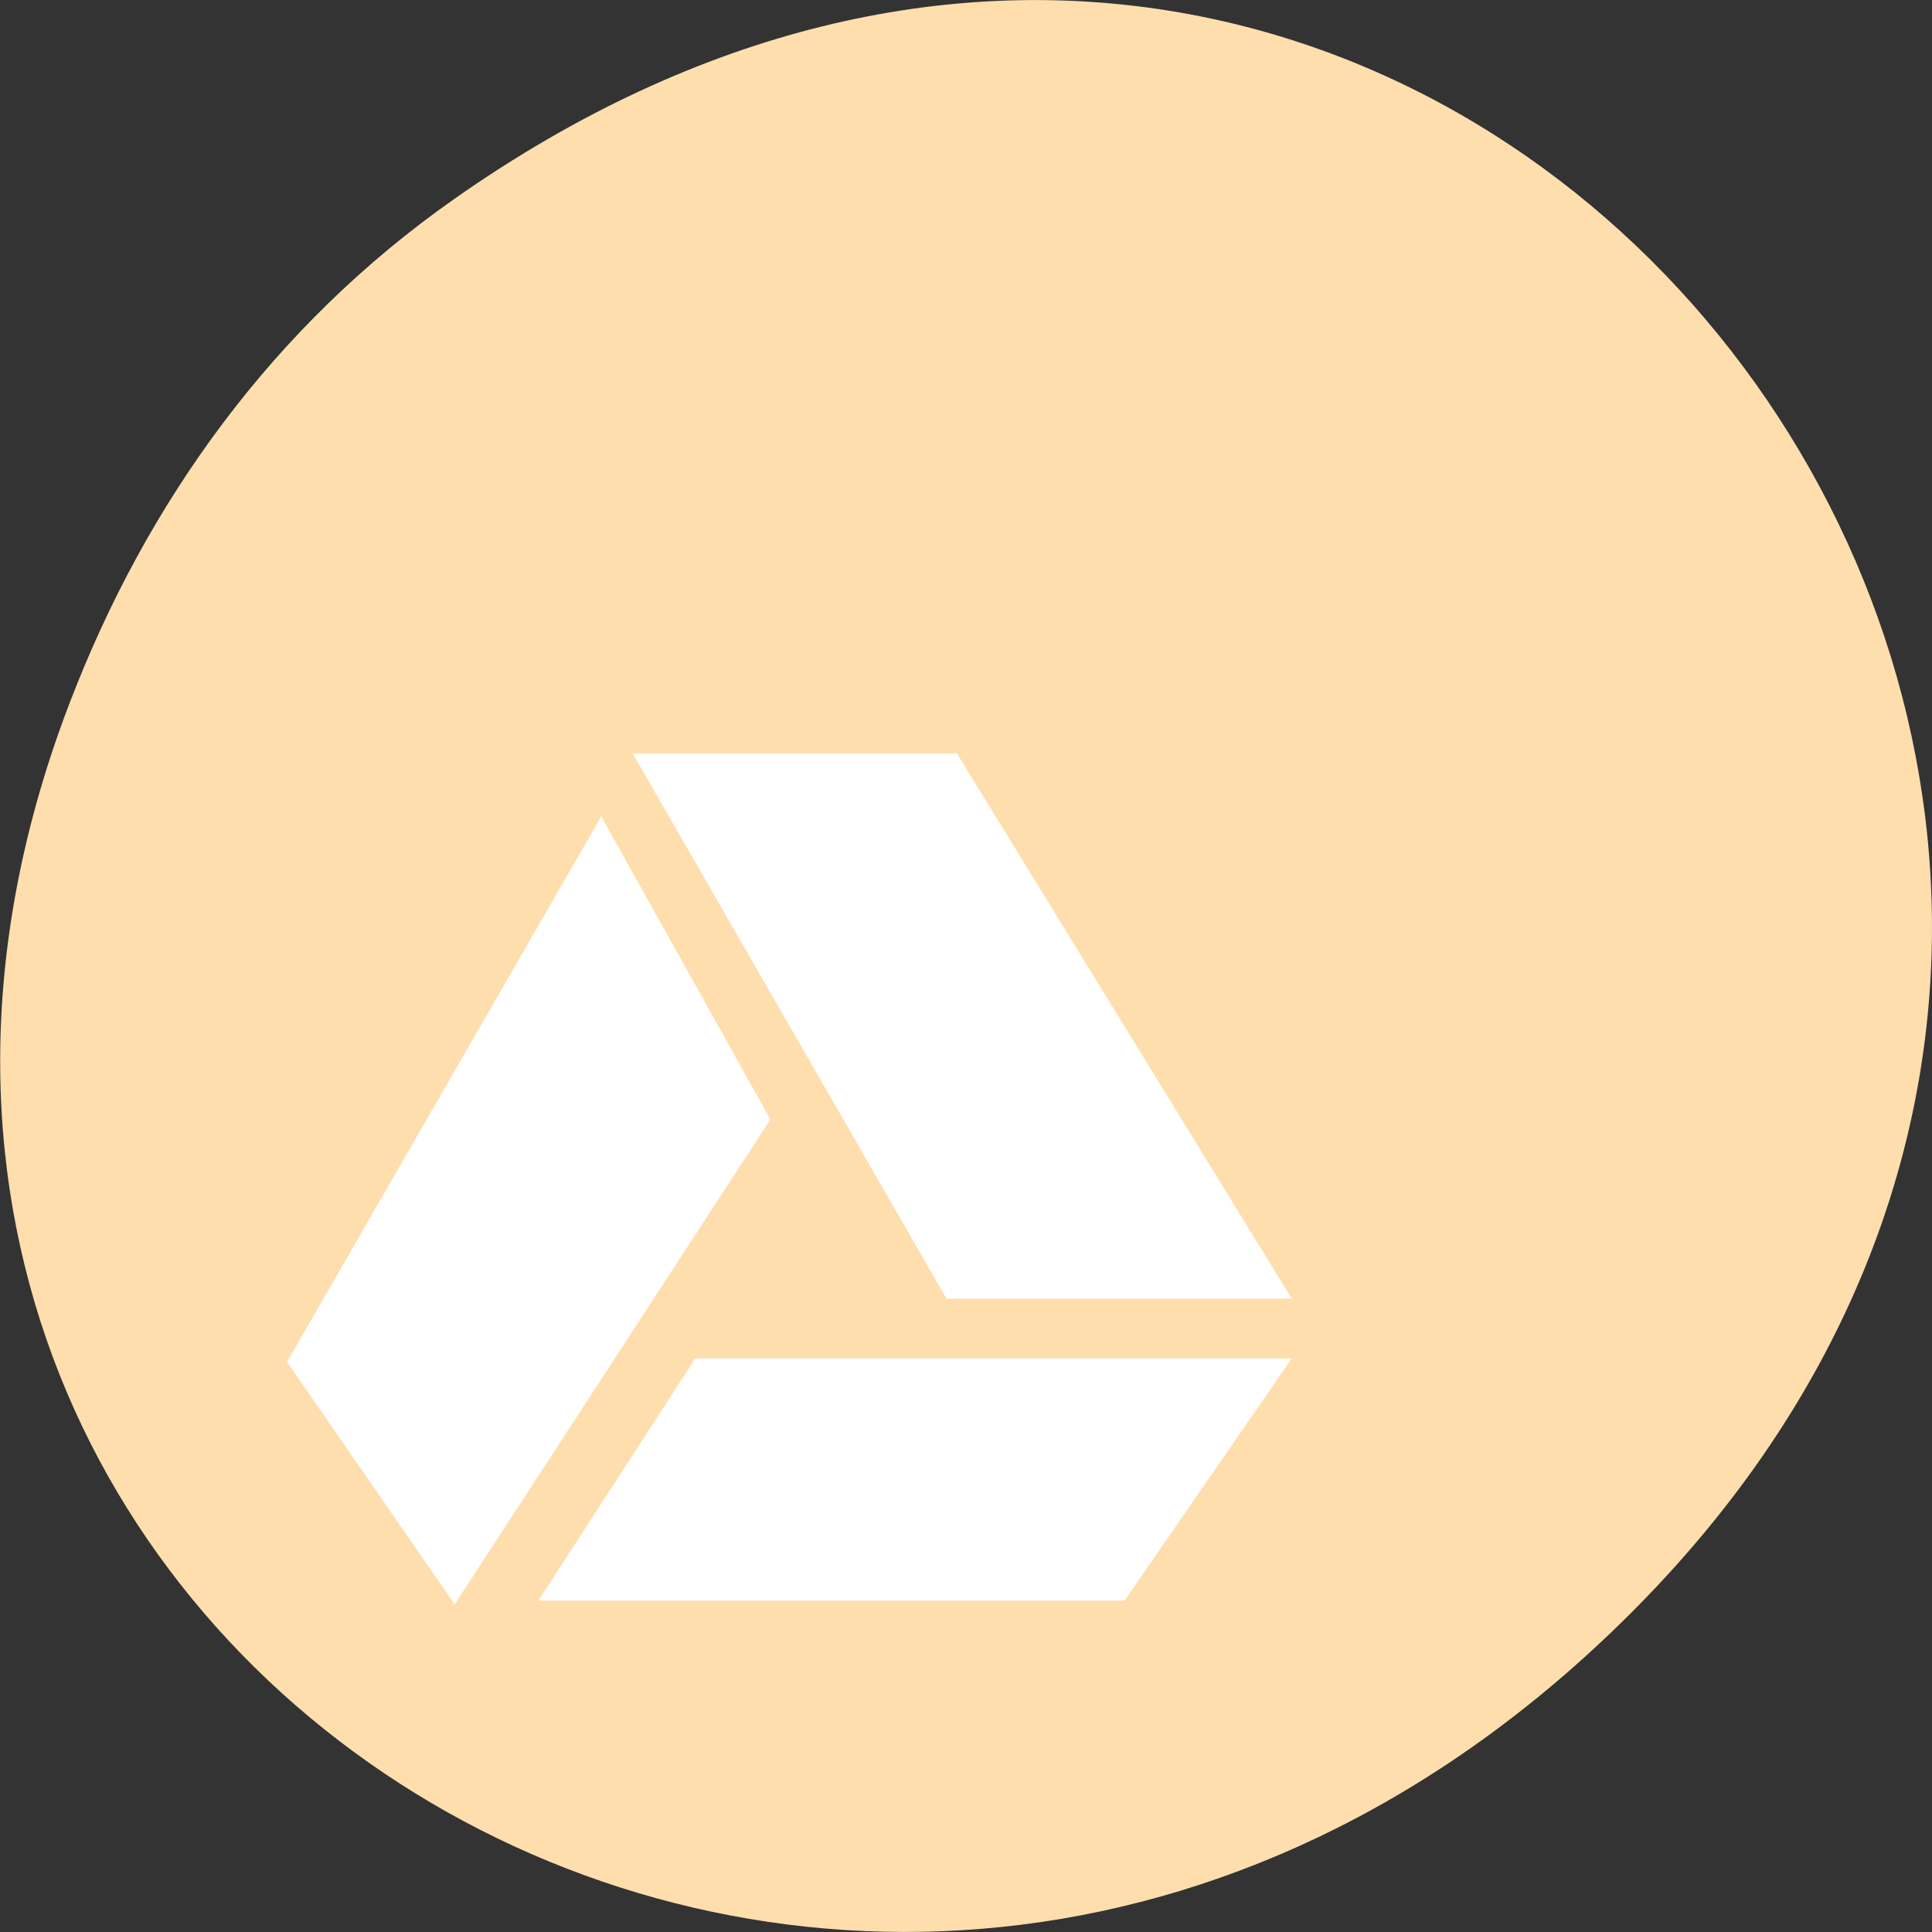 
<svg xmlns="http://www.w3.org/2000/svg" xmlns:xlink="http://www.w3.org/1999/xlink" width="24px" height="24px" viewBox="0 0 24 24" version="1.1">
<rect x="0" y="0" width="24" height="24" fill="#333333" stroke="none"/>
<g id="surface1">
<path style=" stroke:none;fill-rule:nonzero;fill:rgb(100%,87.059%,67.843%);fill-opacity:1;" d="M 5.641 2.473 C 17.914 -6.156 30.352 9.781 20.352 19.945 C 10.93 29.523 -3.711 20.648 0.867 8.727 C 1.82 6.242 3.387 4.055 5.641 2.473 Z M 5.641 2.473 "/>
<path style=" stroke:none;fill-rule:nonzero;fill:rgb(100%,100%,100%);fill-opacity:1;" d="M 16.047 16.133 L 11.887 9.359 L 7.859 9.359 L 11.758 16.133 Z M 16.047 16.133 "/>
<path style=" stroke:none;fill-rule:nonzero;fill:rgb(100%,100%,100%);fill-opacity:1;" d="M 8.637 16.875 L 6.688 19.883 L 13.969 19.883 L 16.047 16.875 Z M 8.637 16.875 "/>
<path style=" stroke:none;fill-rule:nonzero;fill:rgb(100%,100%,100%);fill-opacity:1;" d="M 7.469 10.141 L 3.566 16.918 L 5.648 19.93 L 9.57 13.906 Z M 7.469 10.141 "/>
</g>
</svg>
